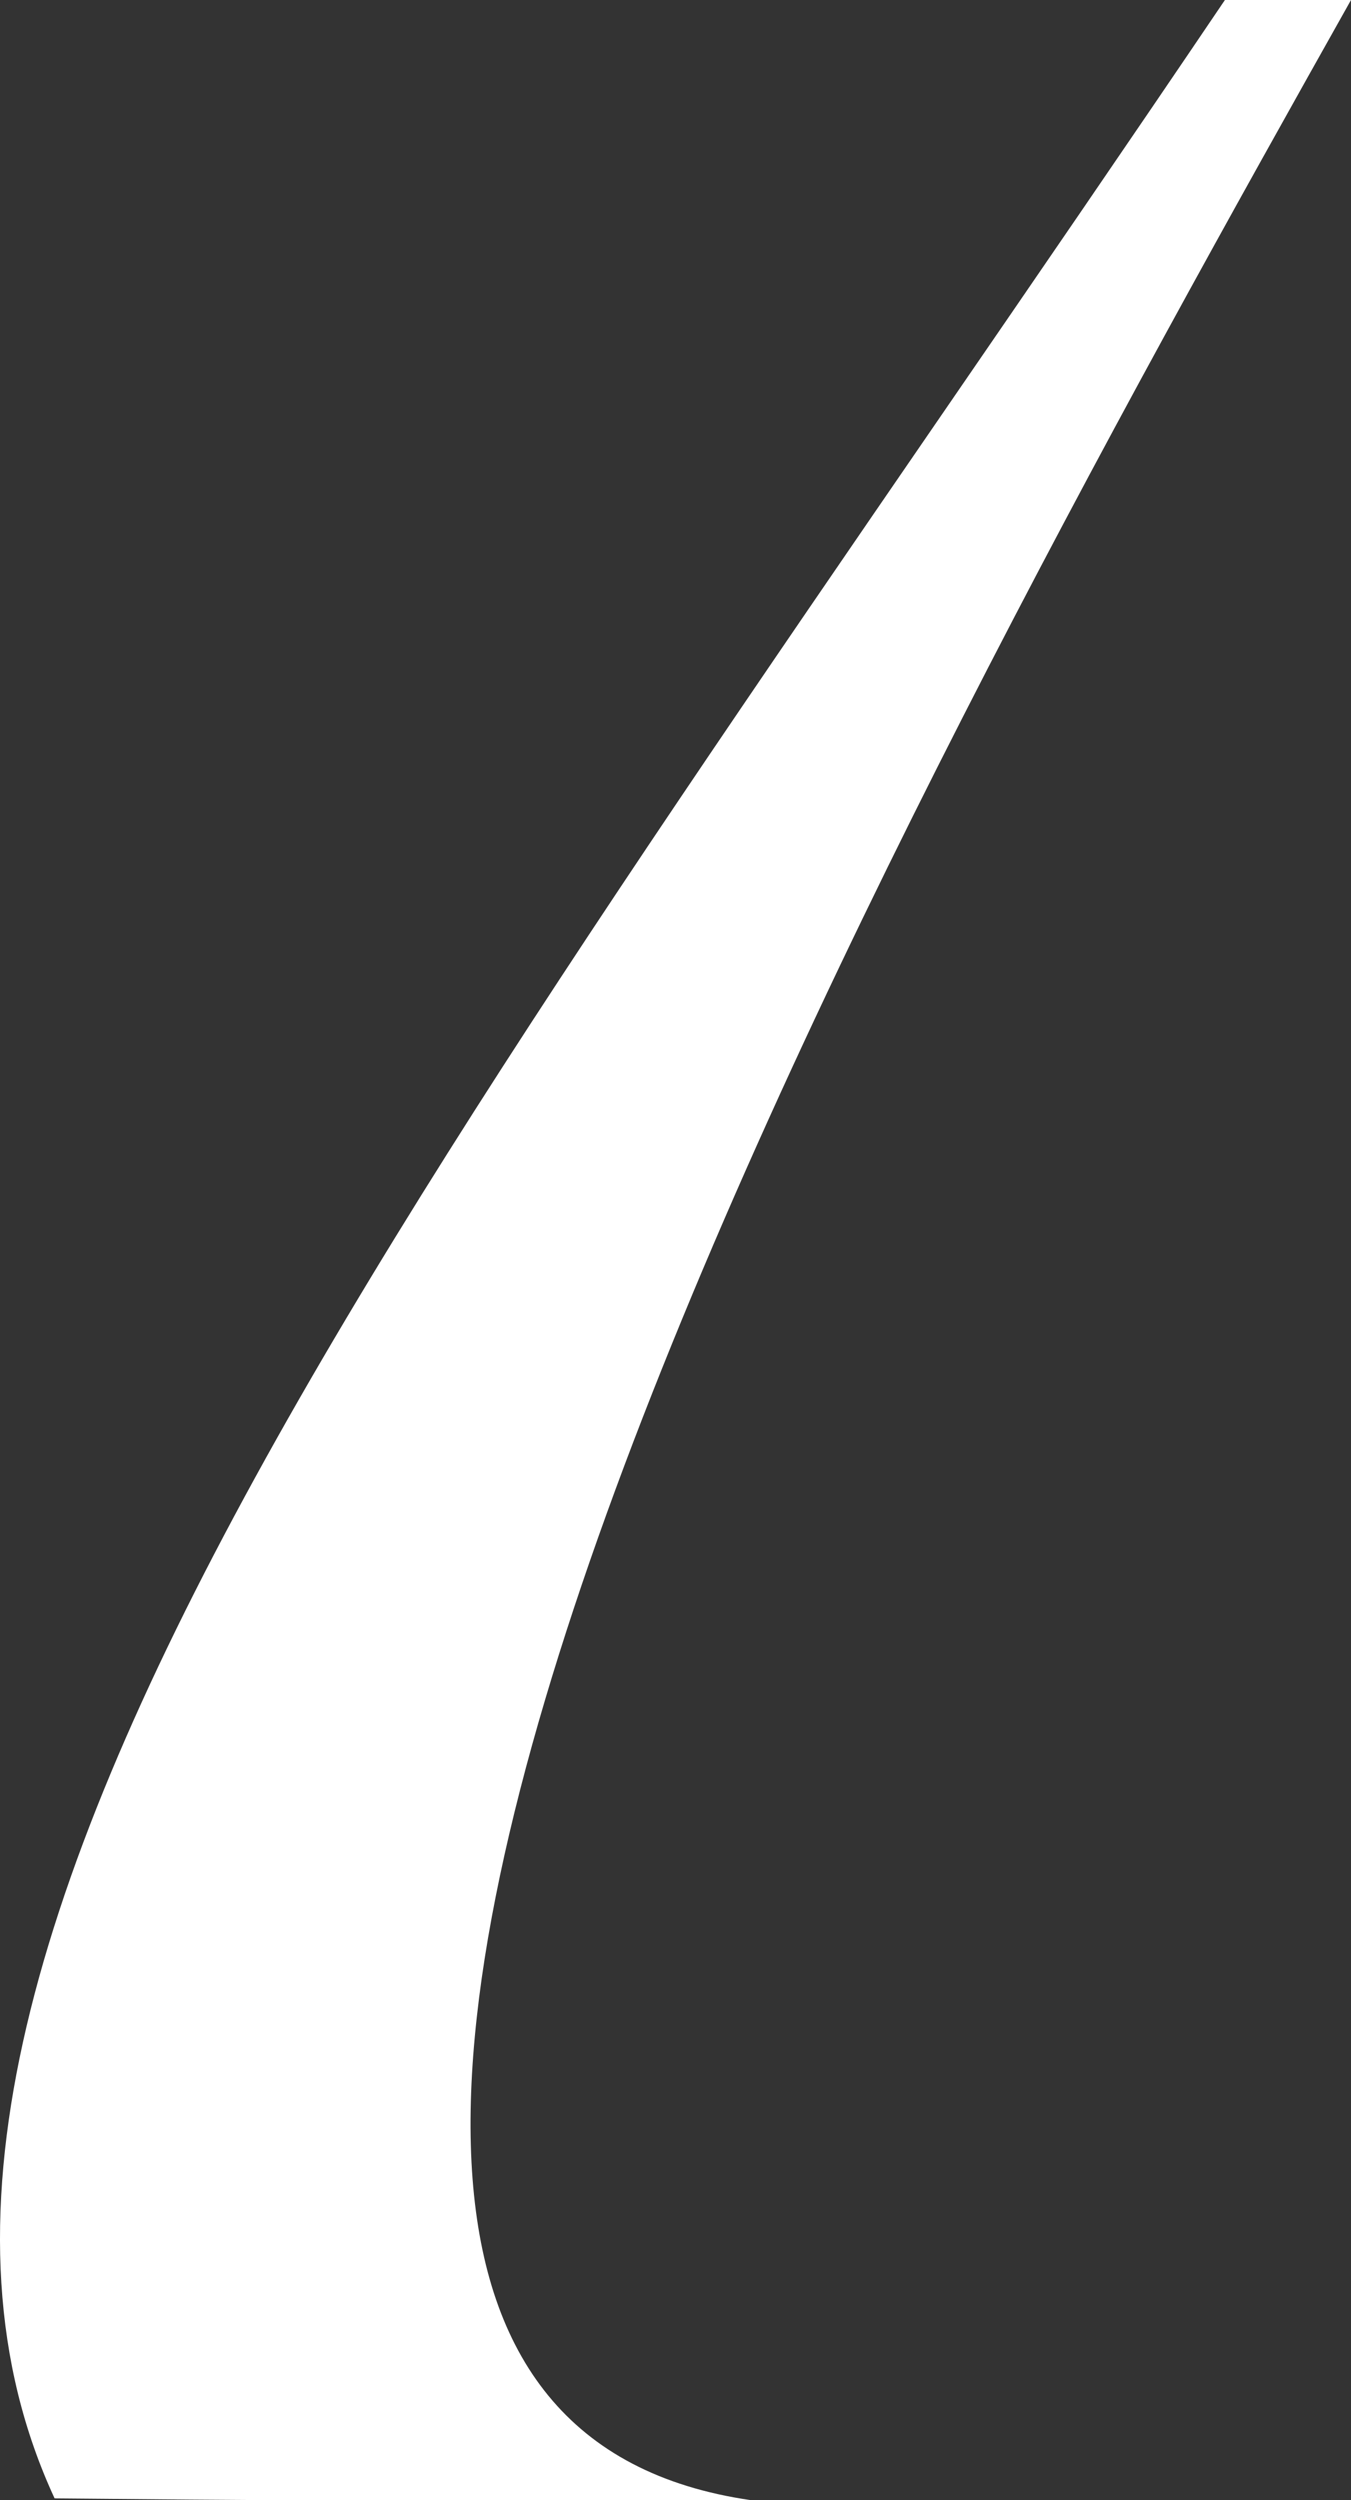 <?xml version="1.0" encoding="UTF-8"?>
<svg width="584px" height="1080px" viewBox="0 0 584 1080" version="1.1" xmlns="http://www.w3.org/2000/svg" xmlns:xlink="http://www.w3.org/1999/xlink">
    <rect x="0" y="0" width="584" height="1080" fill="#333333" stroke="none"/>
    <!-- Generator: Sketch 44.1 (41455) - http://www.bohemiancoding.com/sketch -->
    <title>swoosh</title>
    <desc>Created with Sketch.</desc>
    <defs></defs>
    <g id="Welcome" stroke="none" stroke-width="1" fill="none" fill-rule="evenodd">
        <g id="Apple-TV" transform="translate(-1185, 0)" fill="#FFFFFF">
            <path d="M1714.497,0 C1379.055,496.052 1100.673,846.235 1208.605,1079.233 C1384.58,1080.958 1393.877,1080 1509.571,1080 C1193.848,1034.389 1572.481,349.568 1769,0 C1752.076,5.29264133e-14 1776.864,5.11227637e-13 1714.497,0 Z" id="swoosh"></path>
        </g>
    </g>
</svg>